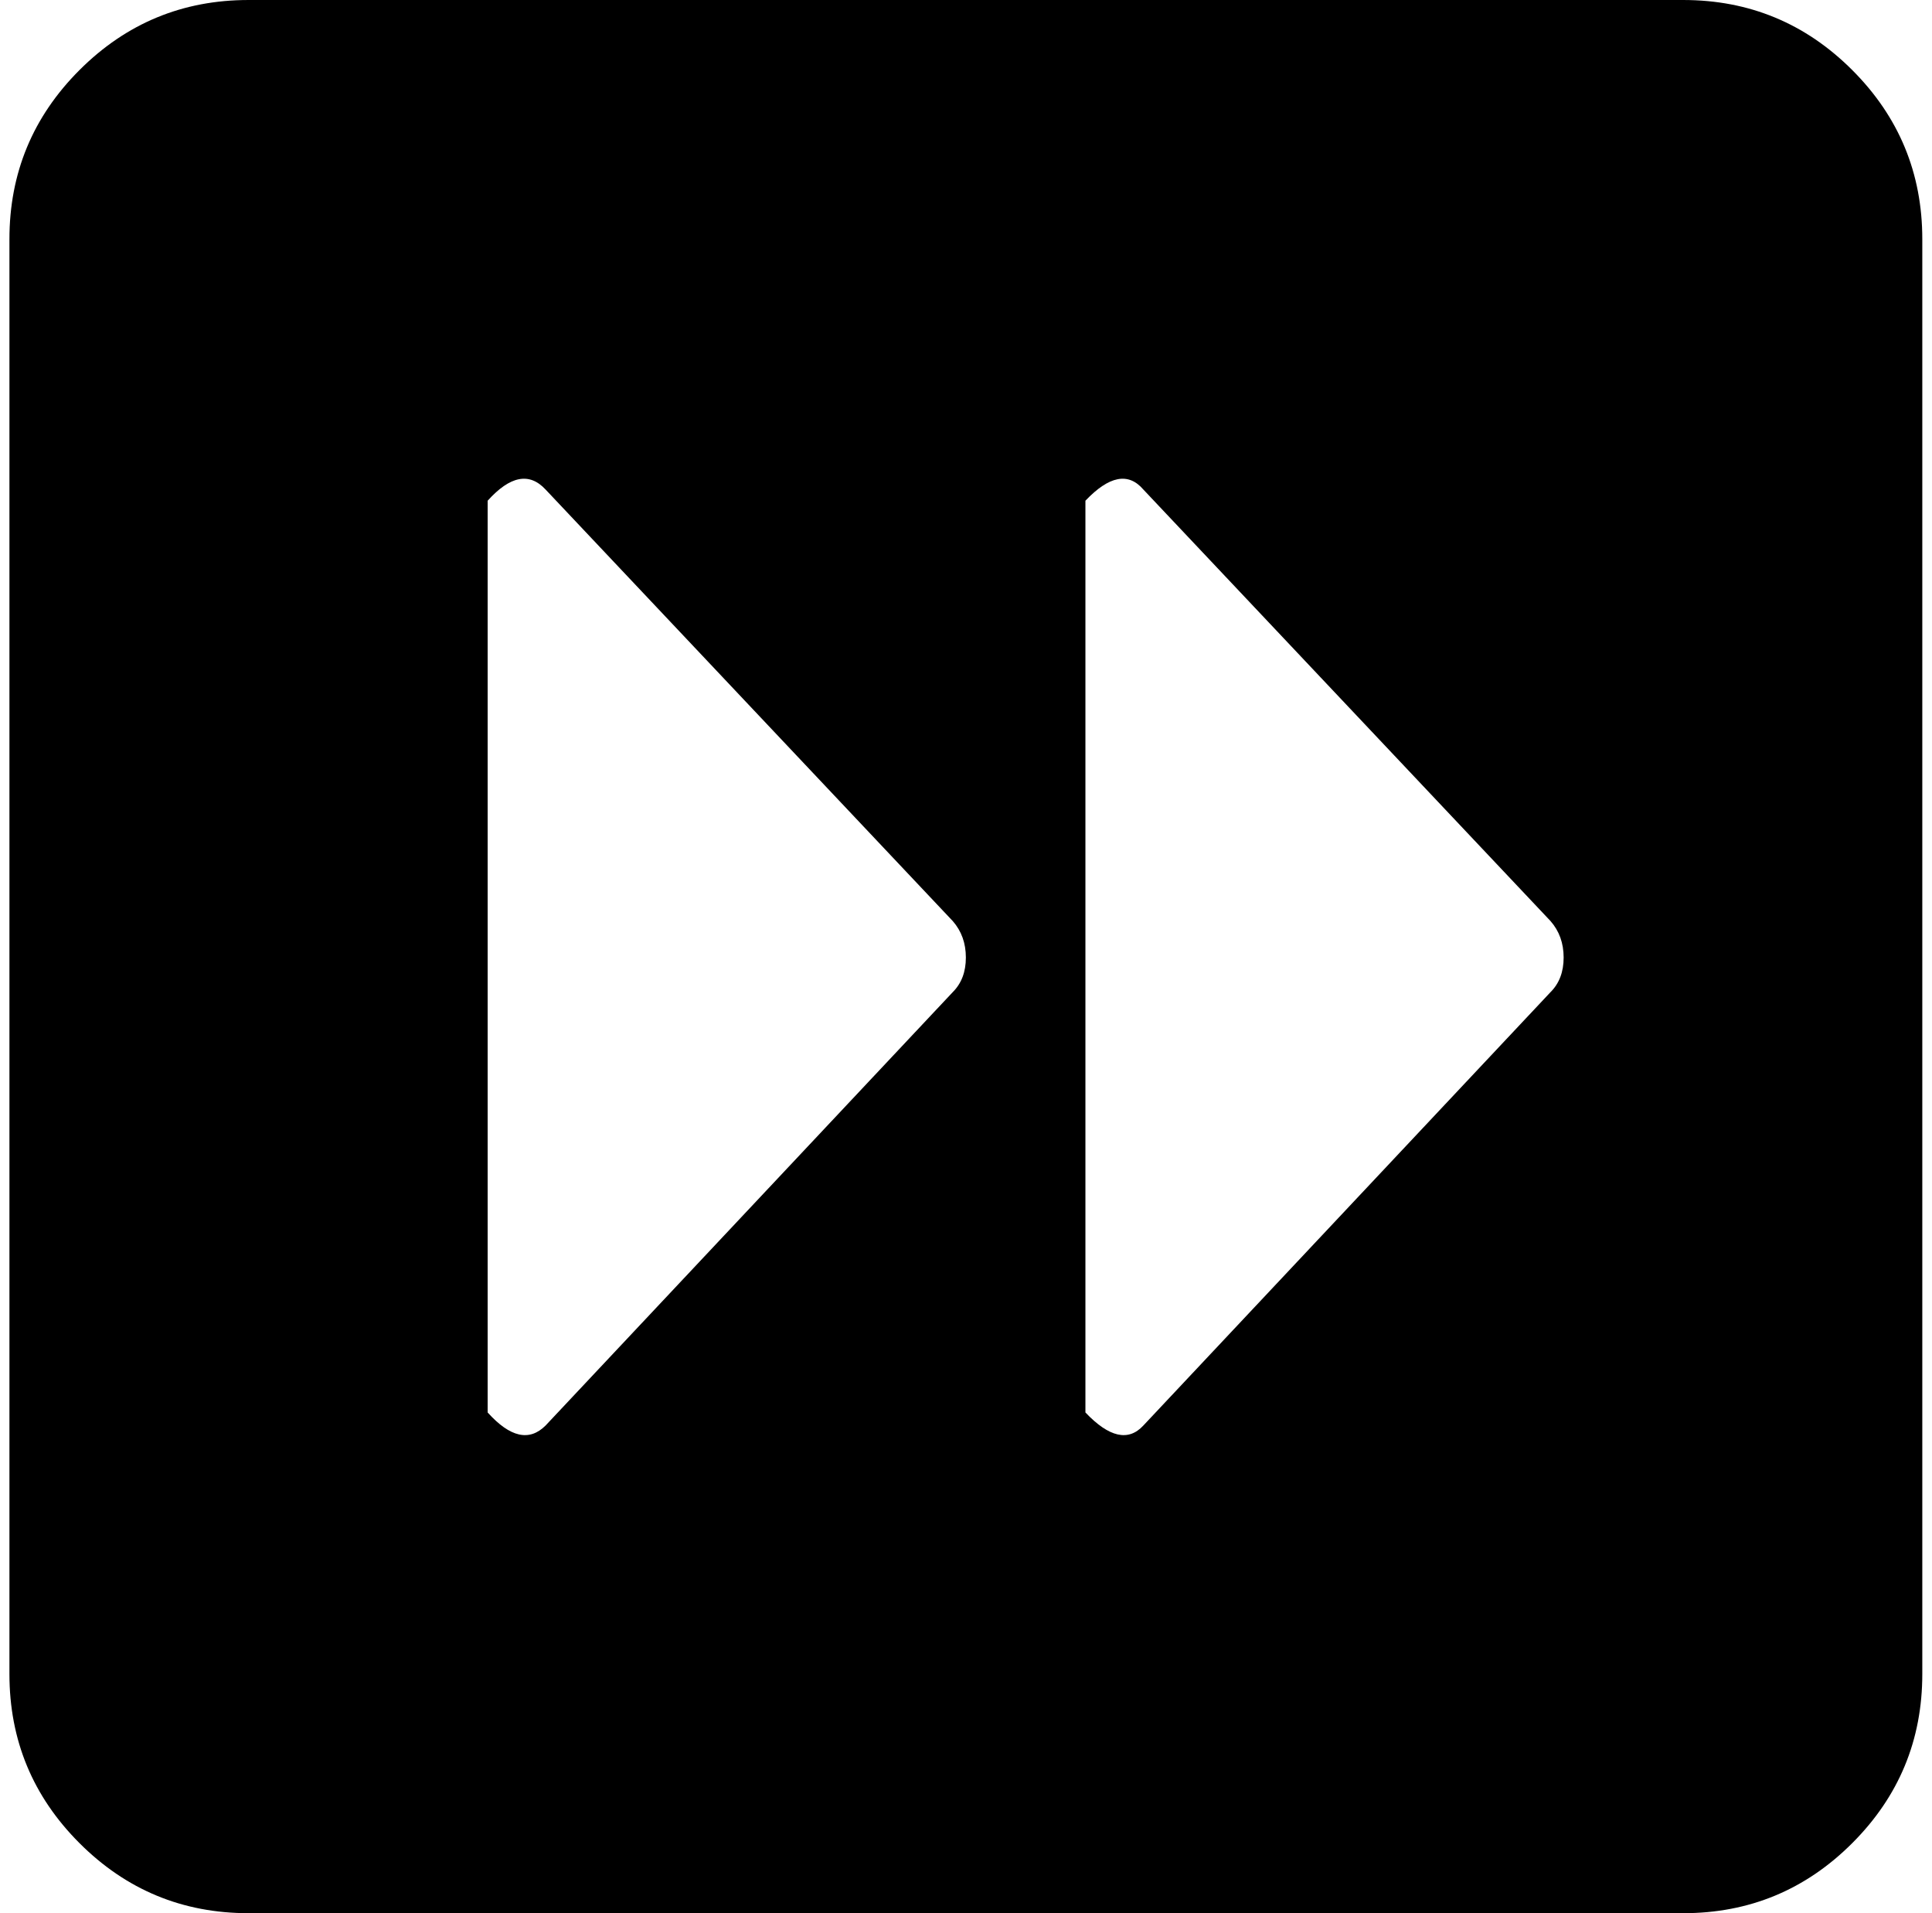 <svg xmlns="http://www.w3.org/2000/svg" width="1.01em" height="1em" viewBox="0 0 1025 1024"><path fill="currentColor" d="M896.428 1024h-768q-53 0-90.5-37.5T.428 896V128q0-53 37.5-90.5t90.5-37.5h768q53 0 90.5 37.5t37.5 90.5v768q0 53-37.5 90.5t-90.5 37.5m-391-531l-218-231q-13-14-31 6v488q18 20 31 7l218-232q7-7 7-18.5t-7-19.5m320 0l-218-231q-12-14-31 6v488q19 20 31 7l218-232q7-7 7-18.5t-7-19.5"/></svg>